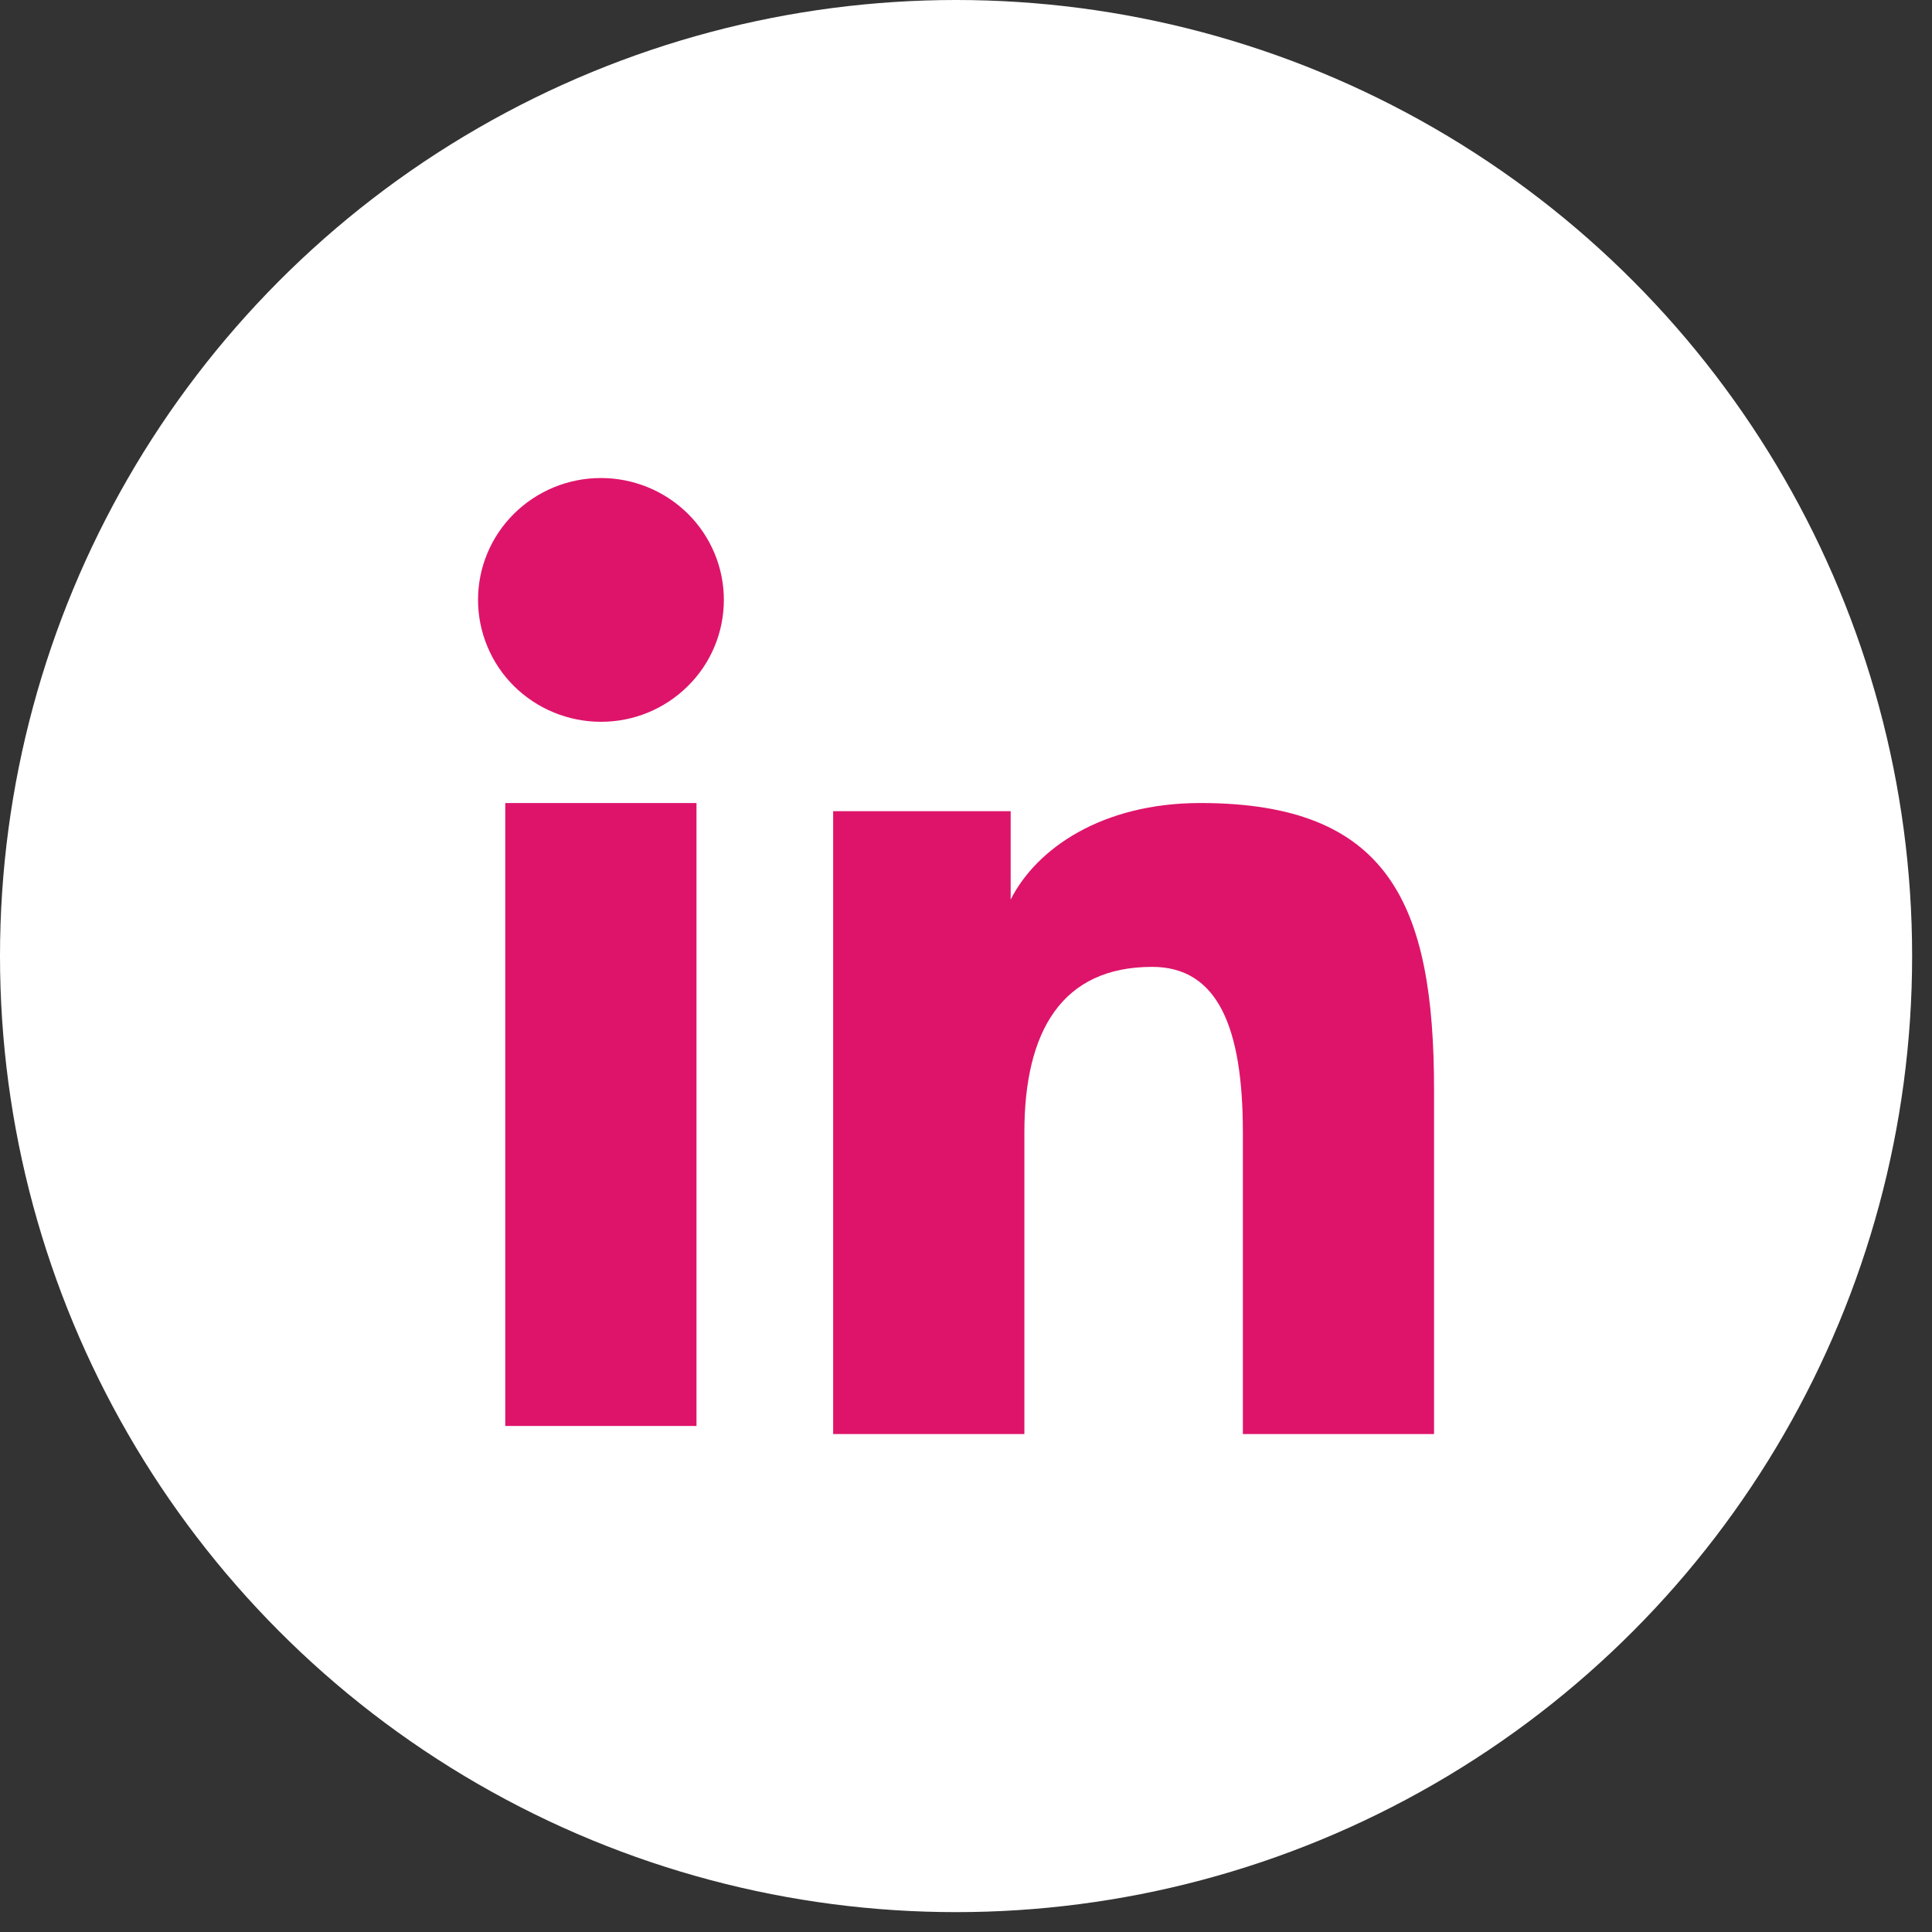 <svg width="42" height="42" viewBox="0 0 42 42" fill="none" xmlns="http://www.w3.org/2000/svg">
<rect x="0" y="0" width="42" height="42" fill="#333333" stroke="none"/>
<circle cx="20.784" cy="20.784" r="20.784" fill="white"/>
<path fill-rule="evenodd" clip-rule="evenodd" d="M18.112 17.634H21.971V19.556C22.527 18.451 23.953 17.457 26.095 17.457C30.201 17.457 31.175 19.658 31.175 23.696V31.175H27.019V24.616C27.019 22.316 26.463 21.019 25.047 21.019C23.084 21.019 22.269 22.417 22.269 24.615V31.175H18.112V17.634V17.634ZM10.984 30.999H15.141V17.457H10.984V30.999V30.999ZM15.736 13.041C15.736 13.39 15.667 13.735 15.533 14.056C15.399 14.378 15.202 14.669 14.954 14.914C14.451 15.414 13.771 15.693 13.063 15.691C12.355 15.691 11.677 15.412 11.173 14.915C10.926 14.67 10.73 14.378 10.596 14.056C10.462 13.735 10.392 13.39 10.392 13.041C10.392 12.338 10.672 11.665 11.174 11.168C11.677 10.67 12.356 10.391 13.064 10.392C13.772 10.392 14.452 10.671 14.954 11.168C15.455 11.665 15.736 12.338 15.736 13.041Z" fill="#DE146A"/>
</svg>
